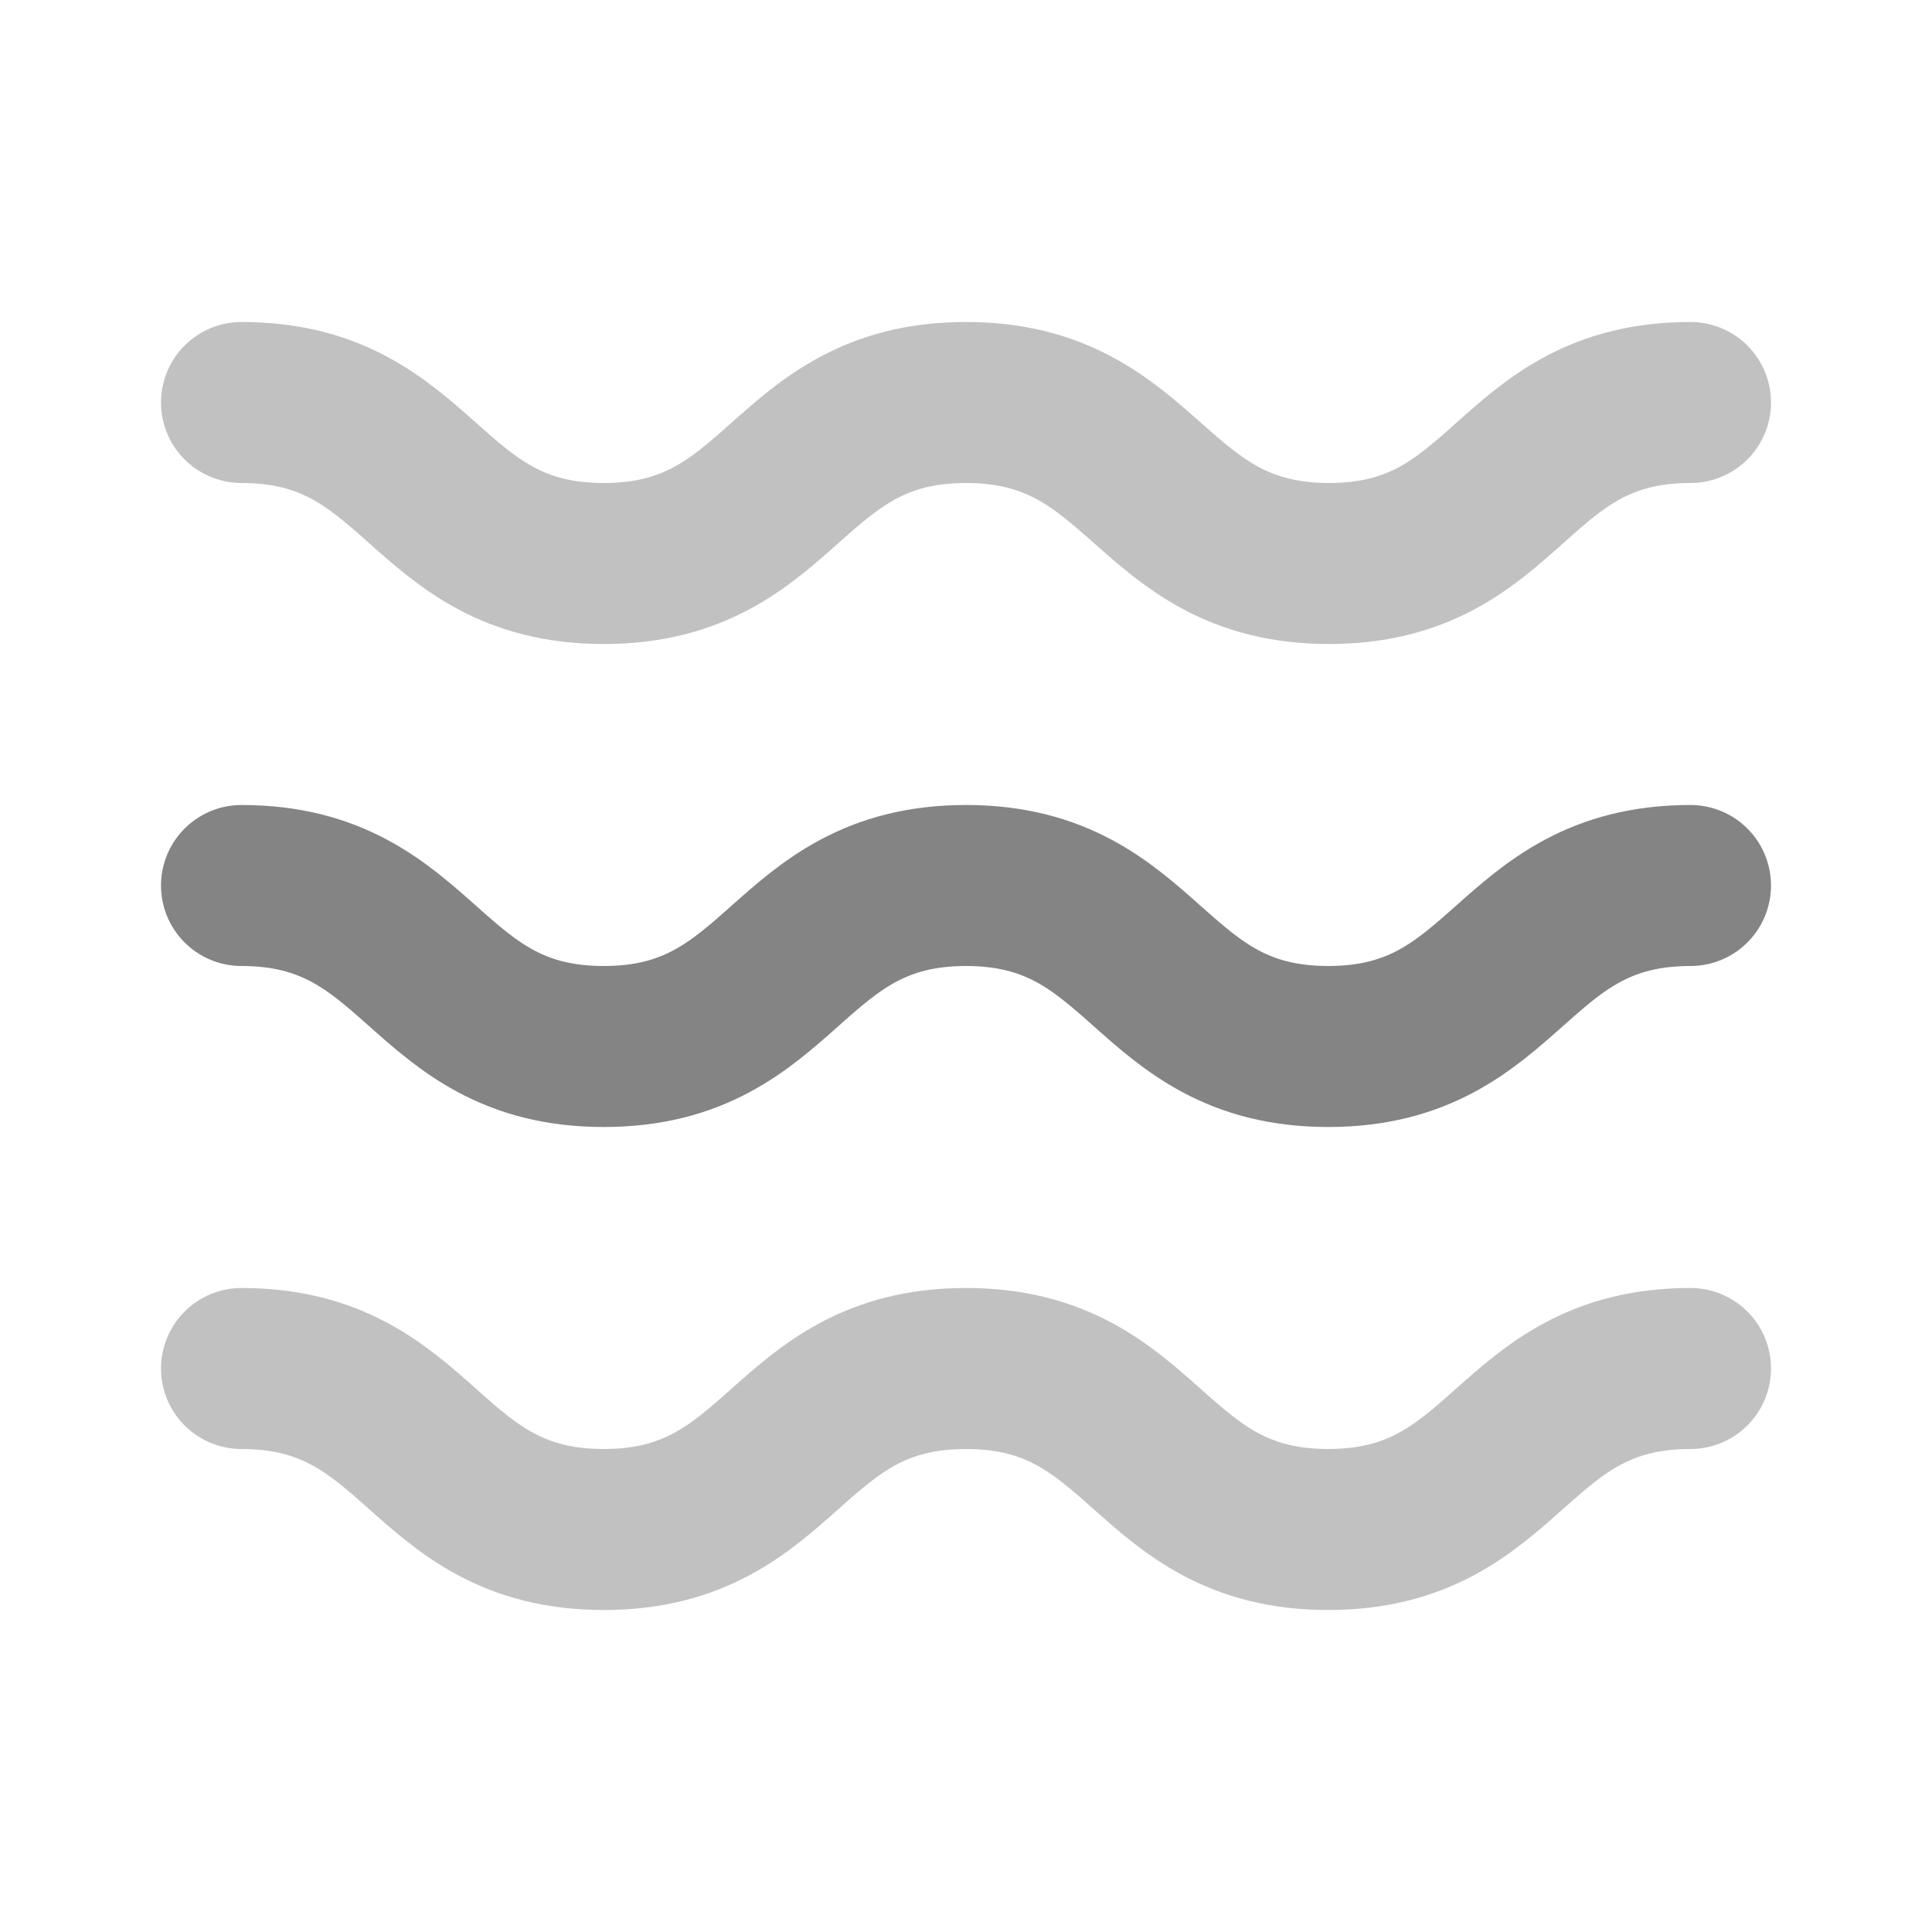 <?xml version="1.0" encoding="utf-8"?>
<svg fill="#000000" width="800px" height="800px" viewBox="0 0 24 24" id="wave" data-name="Line Color" xmlns="http://www.w3.org/2000/svg" class="icon line-color">
<path id="secondary" d="M21,11c-2.25,0-2.25,2-4.5,2S14.25,11,12,11,9.75,13,7.5,13,5.25,11,3,11" style="fill: none; stroke: rgb(132, 132, 132); stroke-linecap: round; stroke-linejoin: round; stroke-width: 2;"></path>
<path id="primary" d="M3,5C5.25,5,5.25,7,7.5,7S9.75,5,12,5s2.26,2,4.51,2S18.75,5,21,5" style="fill: none; stroke: rgb(193, 193, 193); stroke-linecap: round; stroke-linejoin: round; stroke-width: 2;"></path>
<path id="primary-2" data-name="primary" d="M21,17c-2.25,0-2.25,2-4.5,2S14.25,17,12,17,9.75,19,7.5,19,5.25,17,3,17" style="fill: none; stroke: rgb(193, 193, 193); stroke-linecap: round; stroke-linejoin: round; stroke-width: 2;"></path>
</svg>